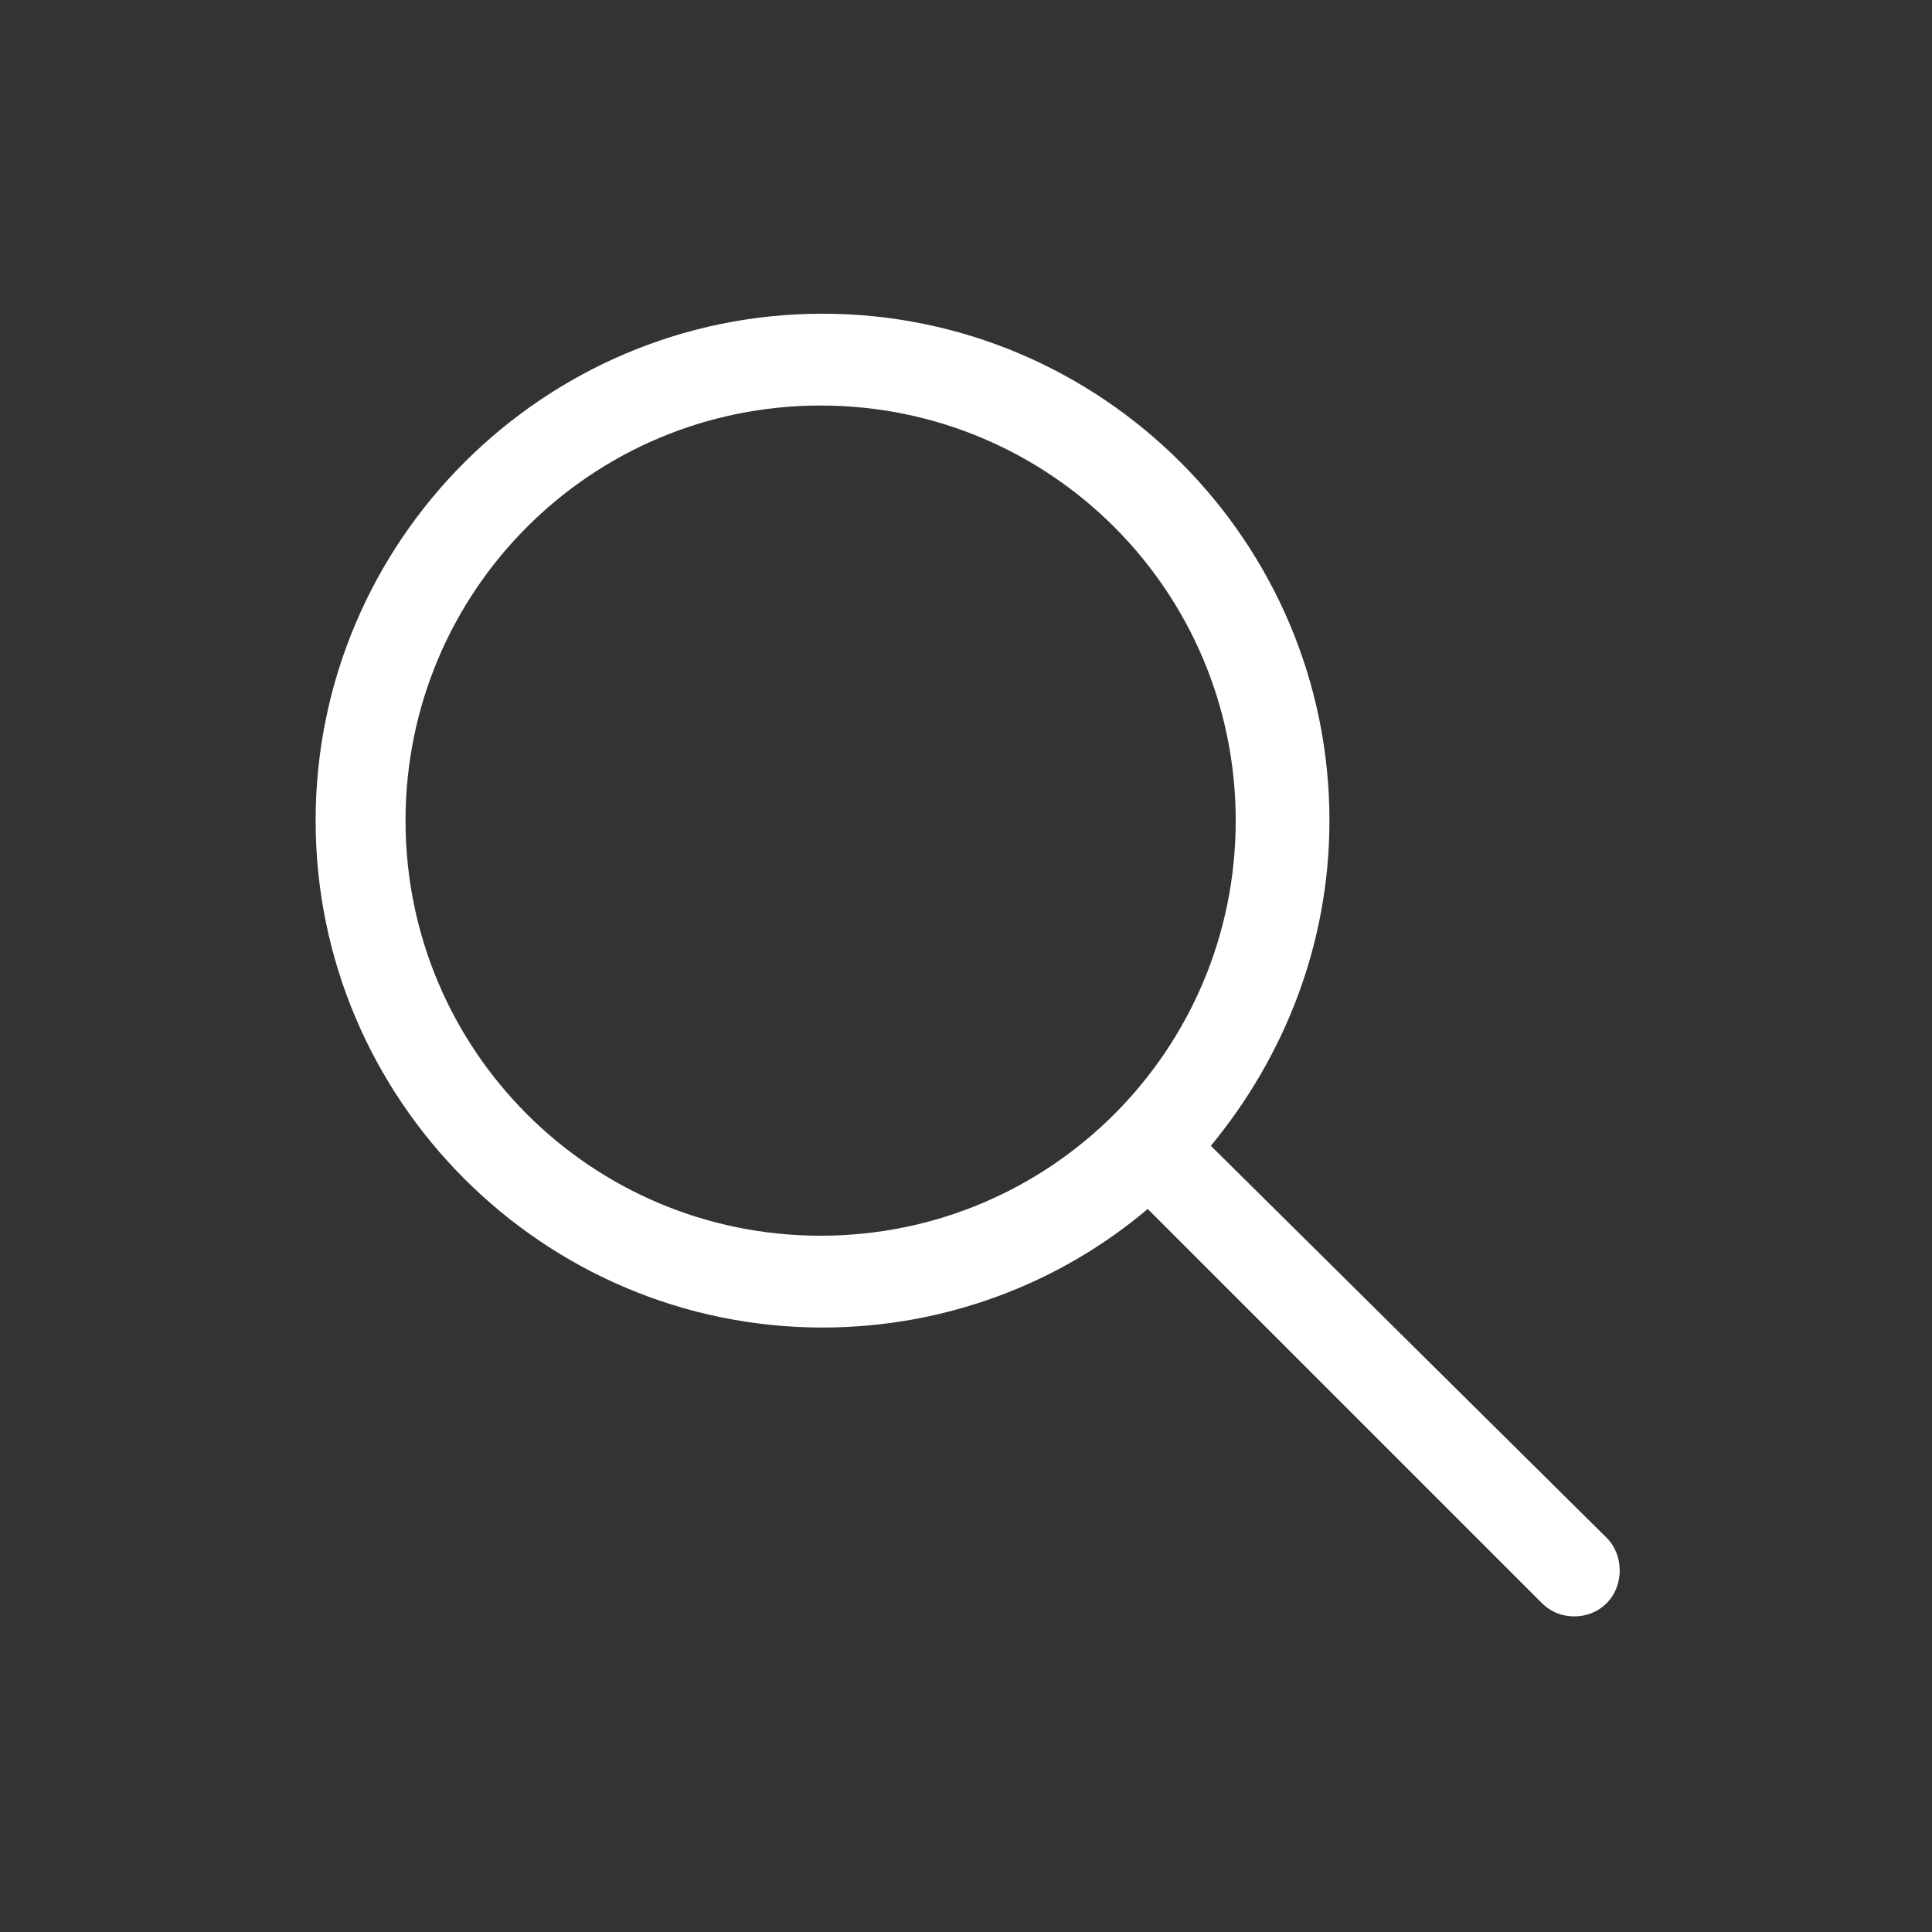 <svg xmlns="http://www.w3.org/2000/svg" viewBox="0 0 101 101"><rect x="0" y="0" width="101" height="101" fill="#333333" stroke="none"/><path d="M63.3 59.9c3.8-4.6 6.2-10.5 6.2-17 0-14.6-11.9-26.5-26.5-26.5S16.5 28.3 16.5 42.9 28.4 69.4 43 69.4c6.4 0 12.4-2.3 17-6.2l20.6 20.6c.5.5 1.1.7 1.7.7.6 0 1.2-.2 1.7-.7.9-.9.9-2.5 0-3.4L63.3 59.9zm-20.4 4.7c-12 0-21.7-9.7-21.7-21.7s9.7-21.7 21.7-21.7 21.7 9.7 21.7 21.7-9.7 21.7-21.7 21.7z" fill="#fff"/></svg>